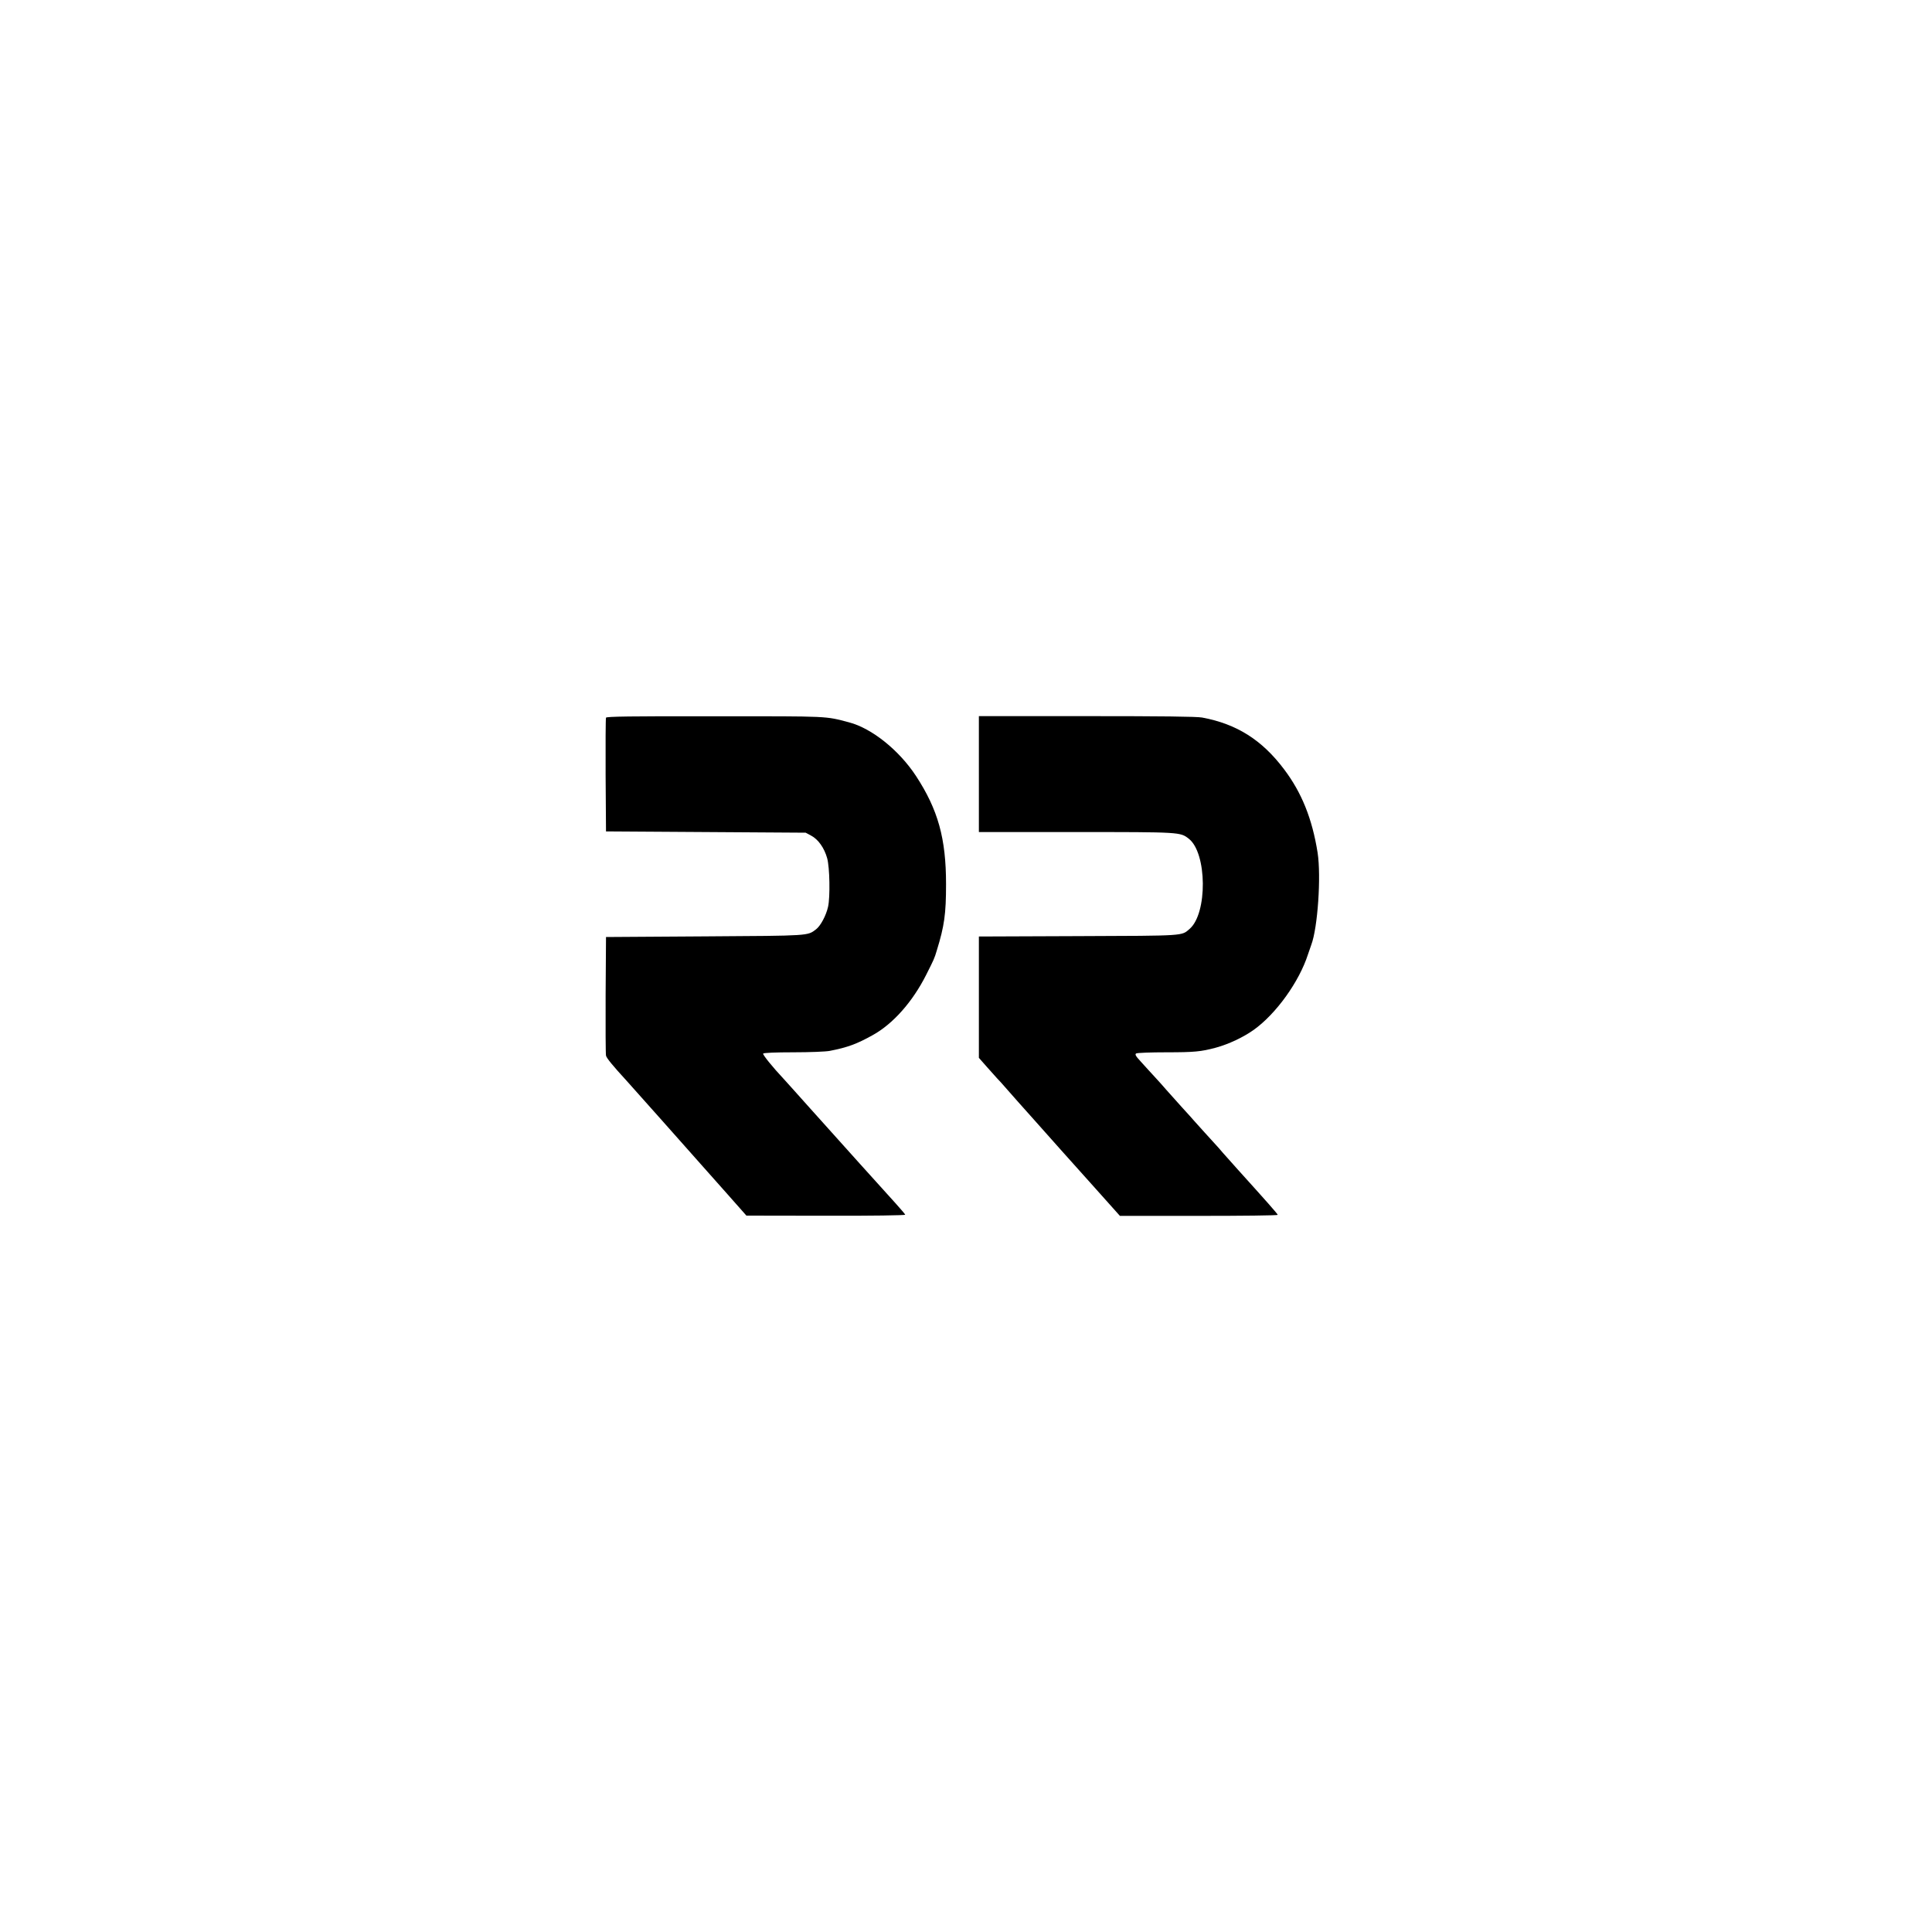 <?xml version="1.0" standalone="no"?>
<!DOCTYPE svg PUBLIC "-//W3C//DTD SVG 20010904//EN"
 "http://www.w3.org/TR/2001/REC-SVG-20010904/DTD/svg10.dtd">
<svg version="1.0" xmlns="http://www.w3.org/2000/svg"
 width="56pt" height="56pt" viewBox="0 0 1500 1000"
 preserveAspectRatio="xMidYMid meet">

<g transform="translate(0,1000) scale(0.1,-0.1)"
fill="#000000" stroke="none">
<path d="M4705 6928 c-3 -7 -4 -209 -3 -448 l3 -435 775 -5 775 -5 43 -23 c55
-29 102 -96 124 -175 20 -71 24 -302 7 -377 -15 -68 -58 -148 -93 -175 -68
-51 -40 -50 -861 -55 l-770 -5 -3 -450 c-1 -247 0 -459 3 -471 4 -19 56 -82
159 -194 23 -25 145 -162 271 -304 127 -143 262 -295 300 -338 39 -43 135
-152 215 -242 l145 -164 618 -1 c353 -1 617 3 615 8 -1 5 -37 46 -78 92 -41
46 -163 180 -270 299 -107 119 -281 313 -387 431 -105 118 -200 223 -210 234
-82 87 -163 187 -158 195 4 6 94 10 235 10 126 0 252 5 282 11 139 27 211 54
333 122 158 87 310 259 415 467 61 121 65 129 83 190 59 191 72 284 72 515 0
356 -62 578 -233 840 -132 201 -344 371 -521 417 -188 49 -138 47 -1039 47
-665 1 -844 -2 -847 -11z"/>
<path d="M7600 6490 l0 -450 755 0 c813 0 808 0 875 -52 142 -111 146 -580 6
-700 -64 -55 -27 -53 -863 -56 l-773 -3 0 -471 0 -471 67 -76 c37 -42 72 -80
77 -86 6 -5 43 -46 81 -90 39 -44 72 -82 75 -85 3 -3 59 -66 125 -140 66 -74
160 -180 210 -236 49 -55 173 -193 275 -307 l185 -207 613 0 c336 0 612 3 612
8 0 7 -86 104 -310 352 -42 47 -94 105 -116 130 -21 25 -43 50 -49 56 -29 31
-156 172 -172 190 -10 12 -54 61 -99 110 -44 49 -98 109 -120 134 -21 25 -59
67 -84 94 -25 27 -49 54 -55 60 -5 6 -32 35 -59 65 -38 41 -46 55 -35 62 8 5
114 9 236 9 215 0 268 5 383 36 99 27 214 81 295 139 173 124 352 373 420 585
10 30 22 64 26 75 50 133 77 531 49 714 -42 265 -124 468 -261 649 -171 227
-367 351 -635 401 -42 8 -316 11 -897 11 l-837 0 0 -450z"/>
</g>
</svg>

